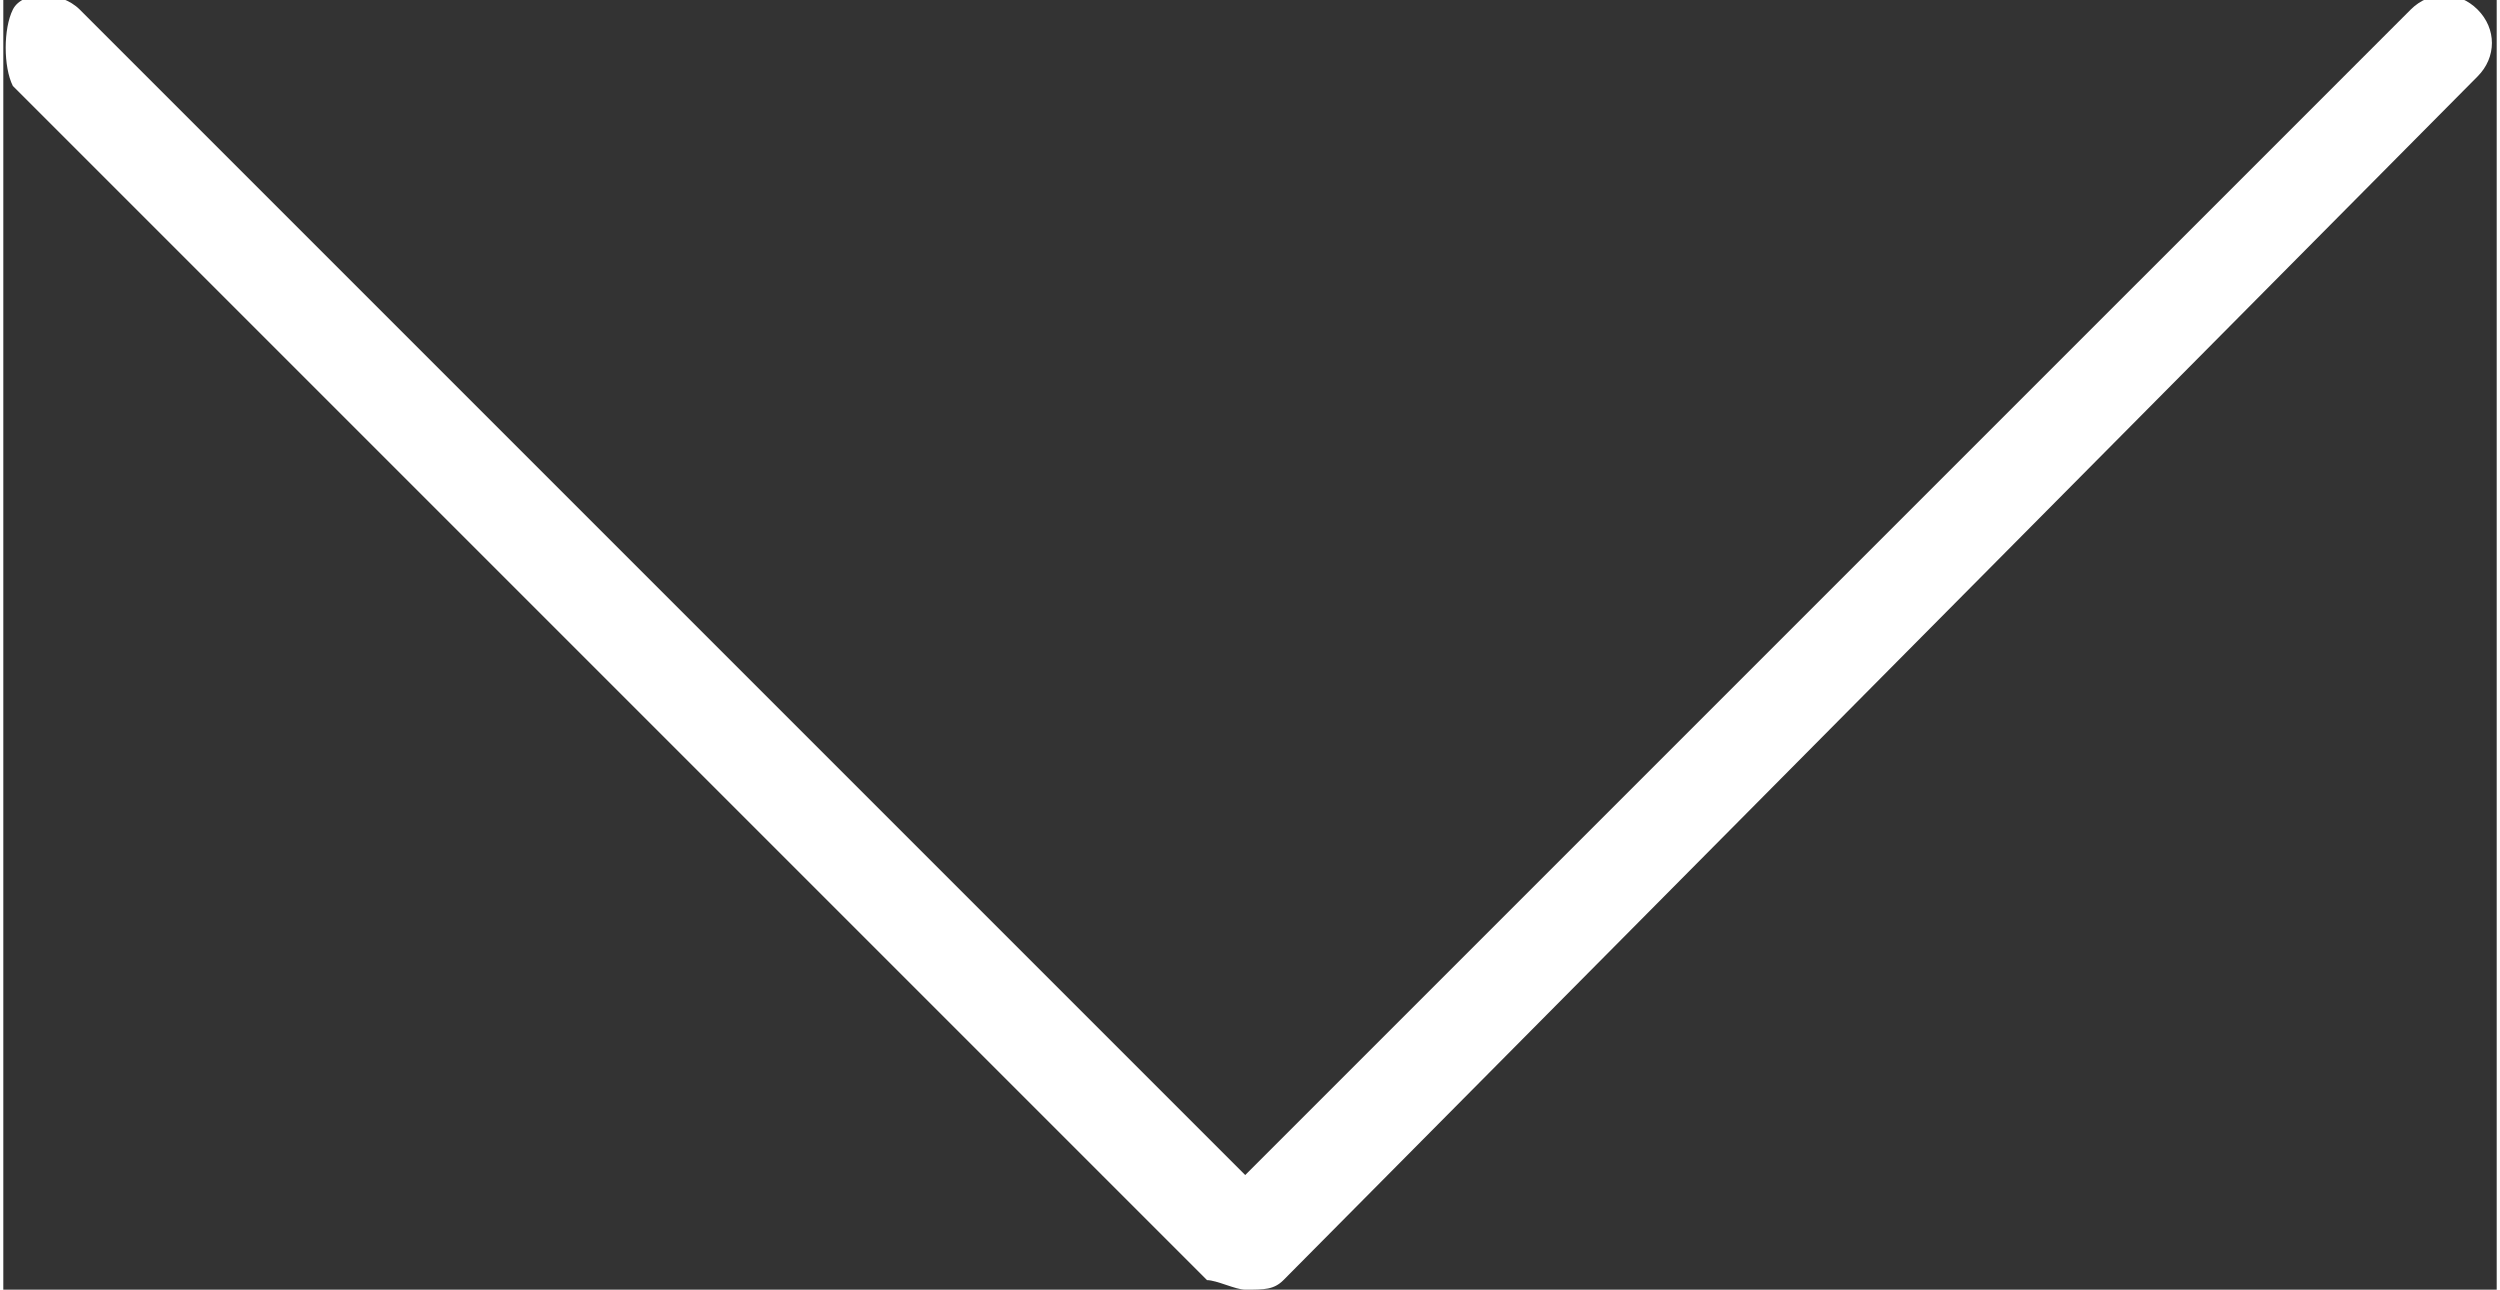 <svg id="Layer_1" xmlns="http://www.w3.org/2000/svg" width="126" height="65" viewBox="0 0 26.1 13.5"><rect x="0" y="0" width="26.1" height="13.5" fill="#333333" stroke="none"/><style>.st1{fill:#fff}</style><path class="st0 st1" d="M13 13.5c-.1 0-.3-.1-.4-.1L.1.9C0 .7 0 .3.1.1s.5-.2.7 0L13 12.3 25.2.1c.2-.2.5-.2.7 0s.2.5 0 .7L13.4 13.4c-.1.1-.2.1-.4.1z"/></svg>